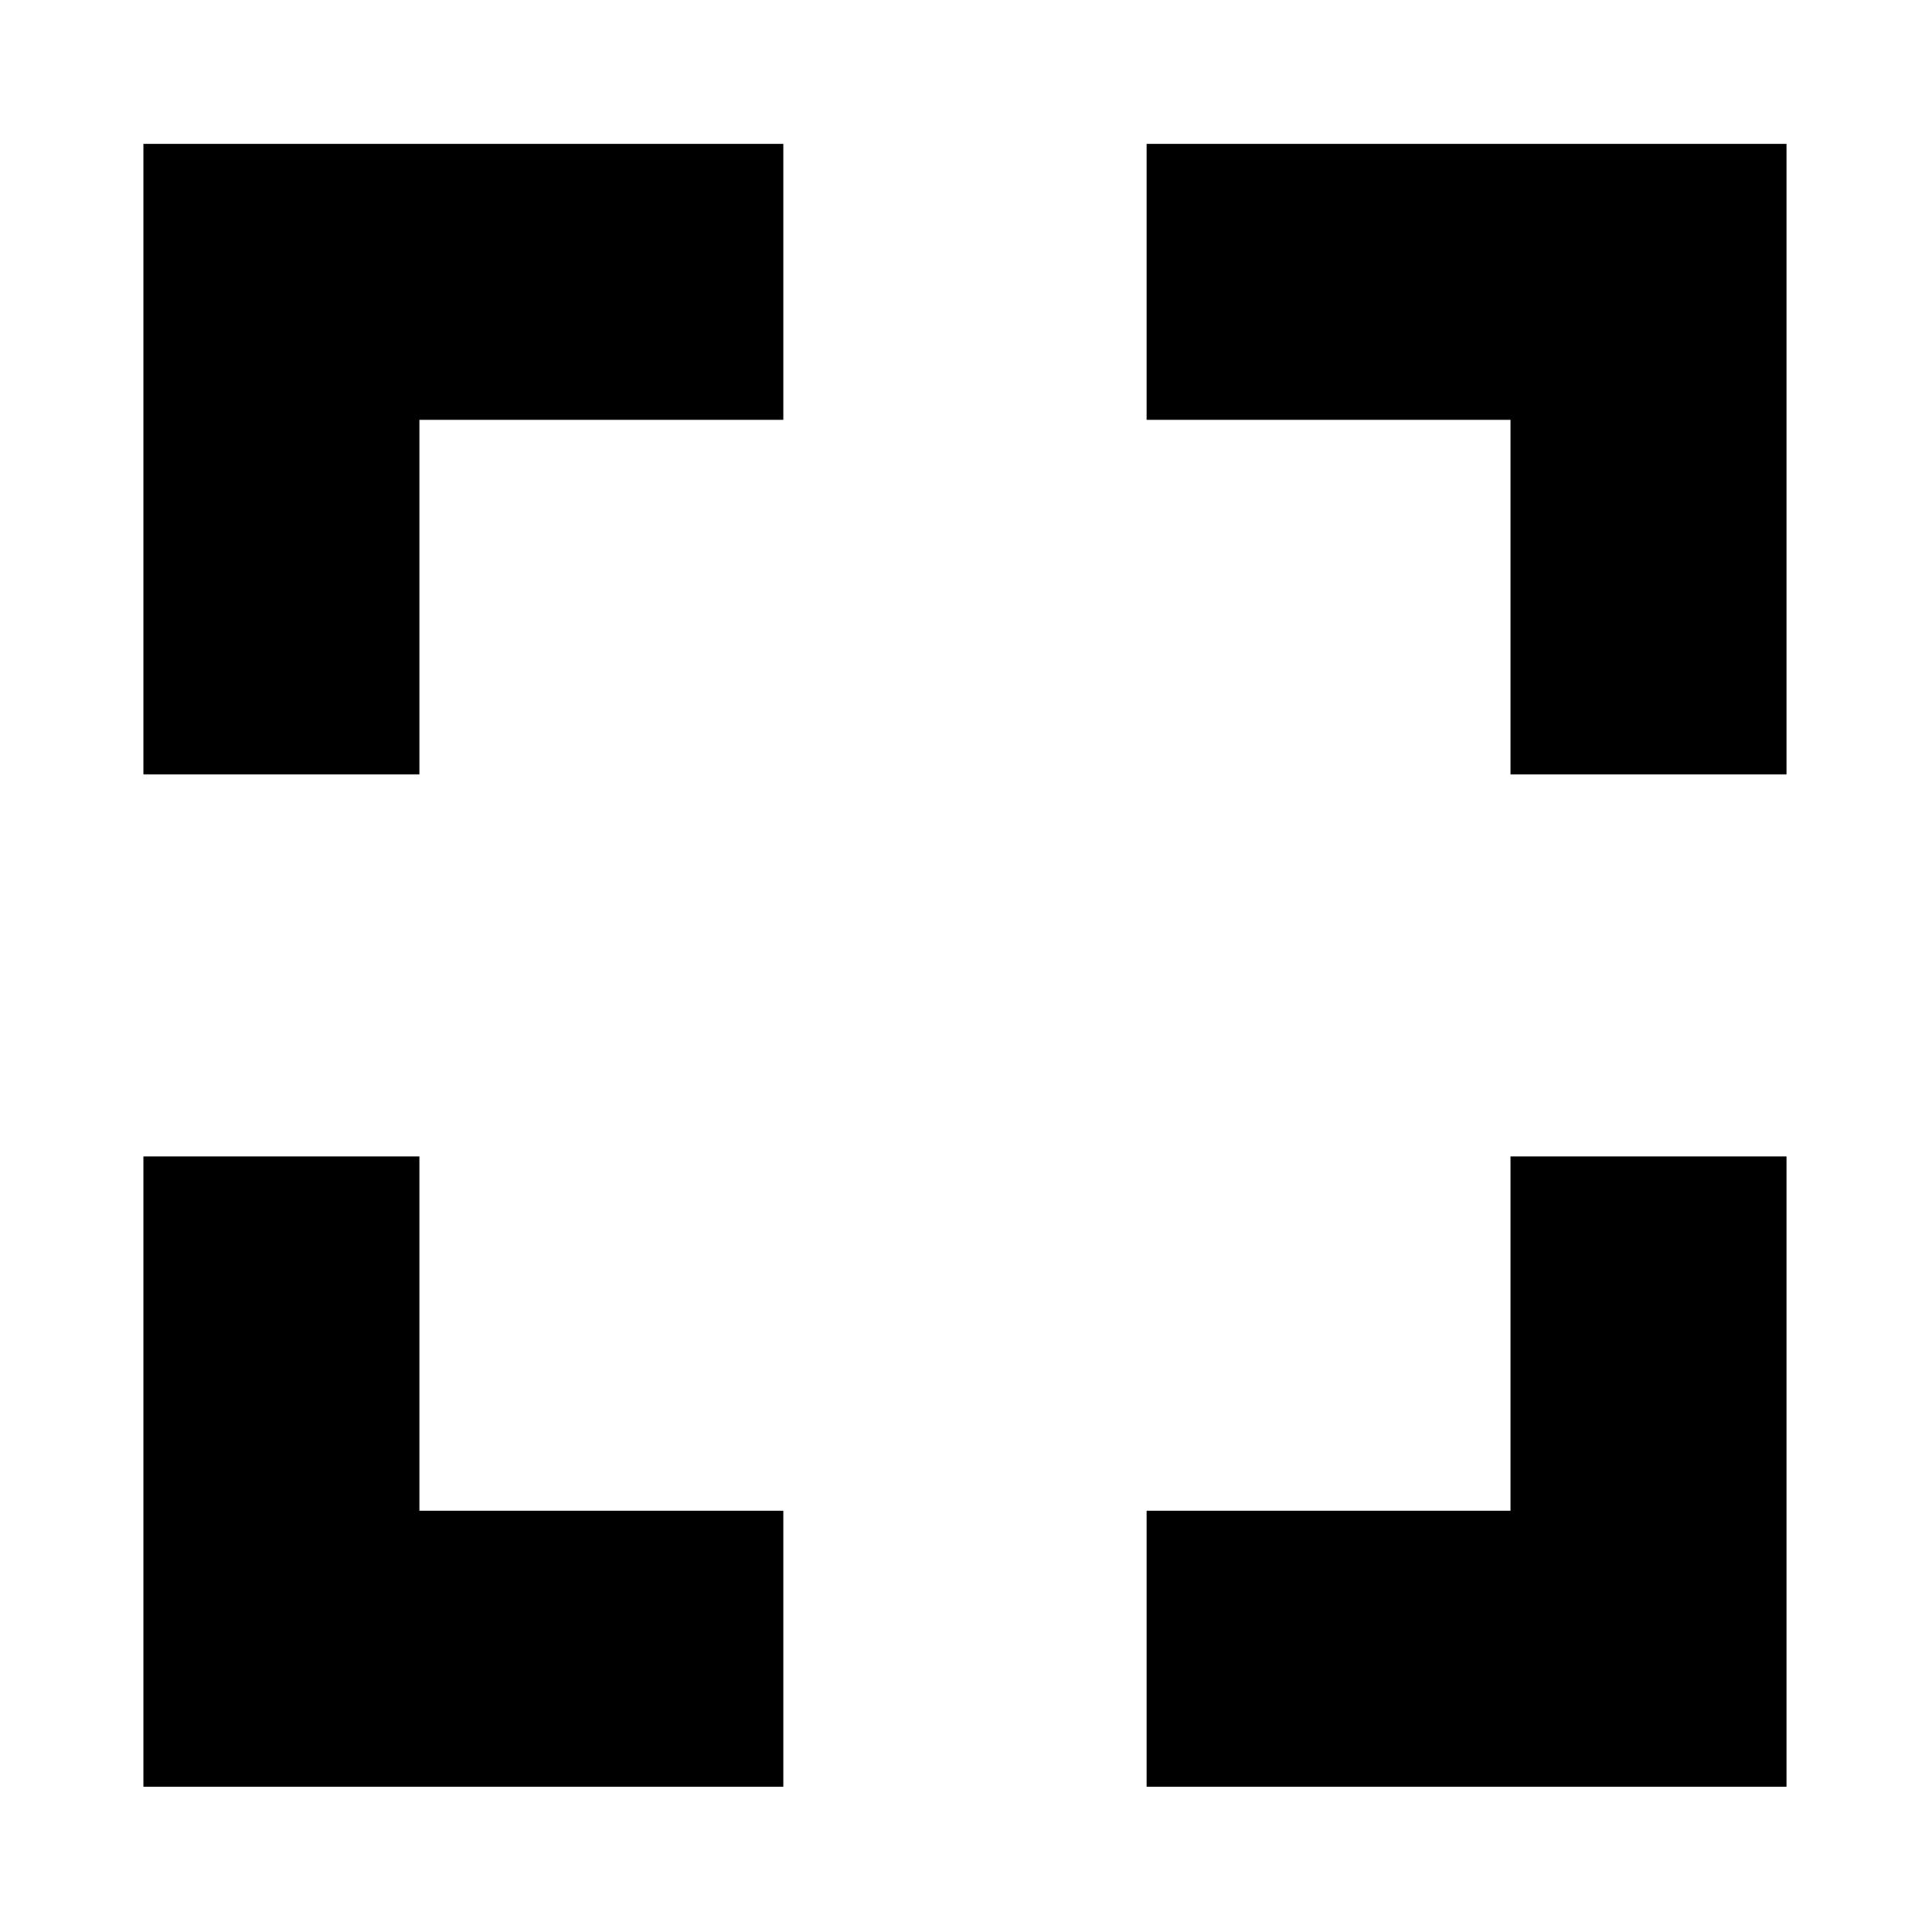 <svg width="28" height="28" viewBox="0 0 28 28" fill="none" stroke="currentColor" xmlns="http://www.w3.org/2000/svg"><path d="M4.078 11.224V4.084H11.352" stroke-width="4" stroke-miterlimit="10"></path><path d="M4.078 16.76V23.894H11.352" stroke-width="4" stroke-miterlimit="10"></path><path d="M23.891 11.224V4.084H16.617" stroke-width="4" stroke-miterlimit="10"></path><path d="M23.891 16.76V23.894H16.617" stroke-width="4" stroke-miterlimit="10"></path></svg>
